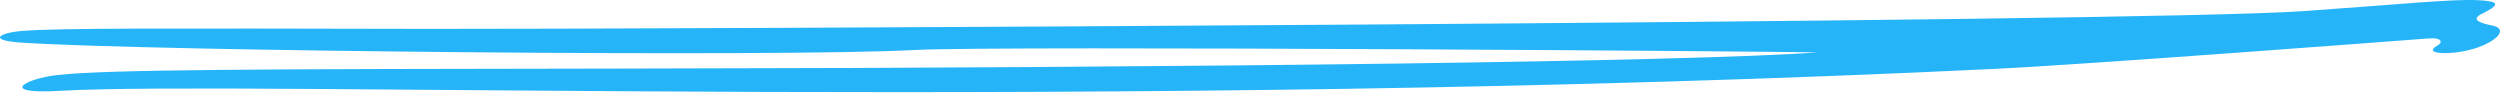 <svg width="266" height="10" viewBox="0 0 266 10" fill="none" xmlns="http://www.w3.org/2000/svg">
<path fill-rule="evenodd" clip-rule="evenodd" d="M6.115 7.982C11.752 7.383 26.569 7.353 66.789 7.294C129.595 7.204 179.441 6.545 193.295 5.588C194.395 5.498 106.357 4.839 97.316 5.318C83.221 6.096 15.912 5.438 2.368 4.54C-1.482 4.301 -0.039 3.462 2.471 3.283C6.39 2.984 16.909 3.014 45.751 3.073C66.033 3.103 227.396 2.415 245.031 1.188C254.932 0.499 260.948 -0.129 263.698 0.021C266.001 0.14 266.036 0.499 264.042 1.487C262.701 2.146 264.214 2.535 265.176 2.714C266.654 3.014 266.035 4.031 264.179 4.839C261.67 5.947 257.338 5.917 259.401 4.809C259.848 4.57 259.951 3.971 258.37 4.091C253.763 4.45 221.209 6.904 212.374 7.323C118.045 11.873 25.984 8.551 6.493 9.658C-0.417 10.077 2.746 8.341 6.115 7.982Z" fill="#25B4F8"/>
</svg>
